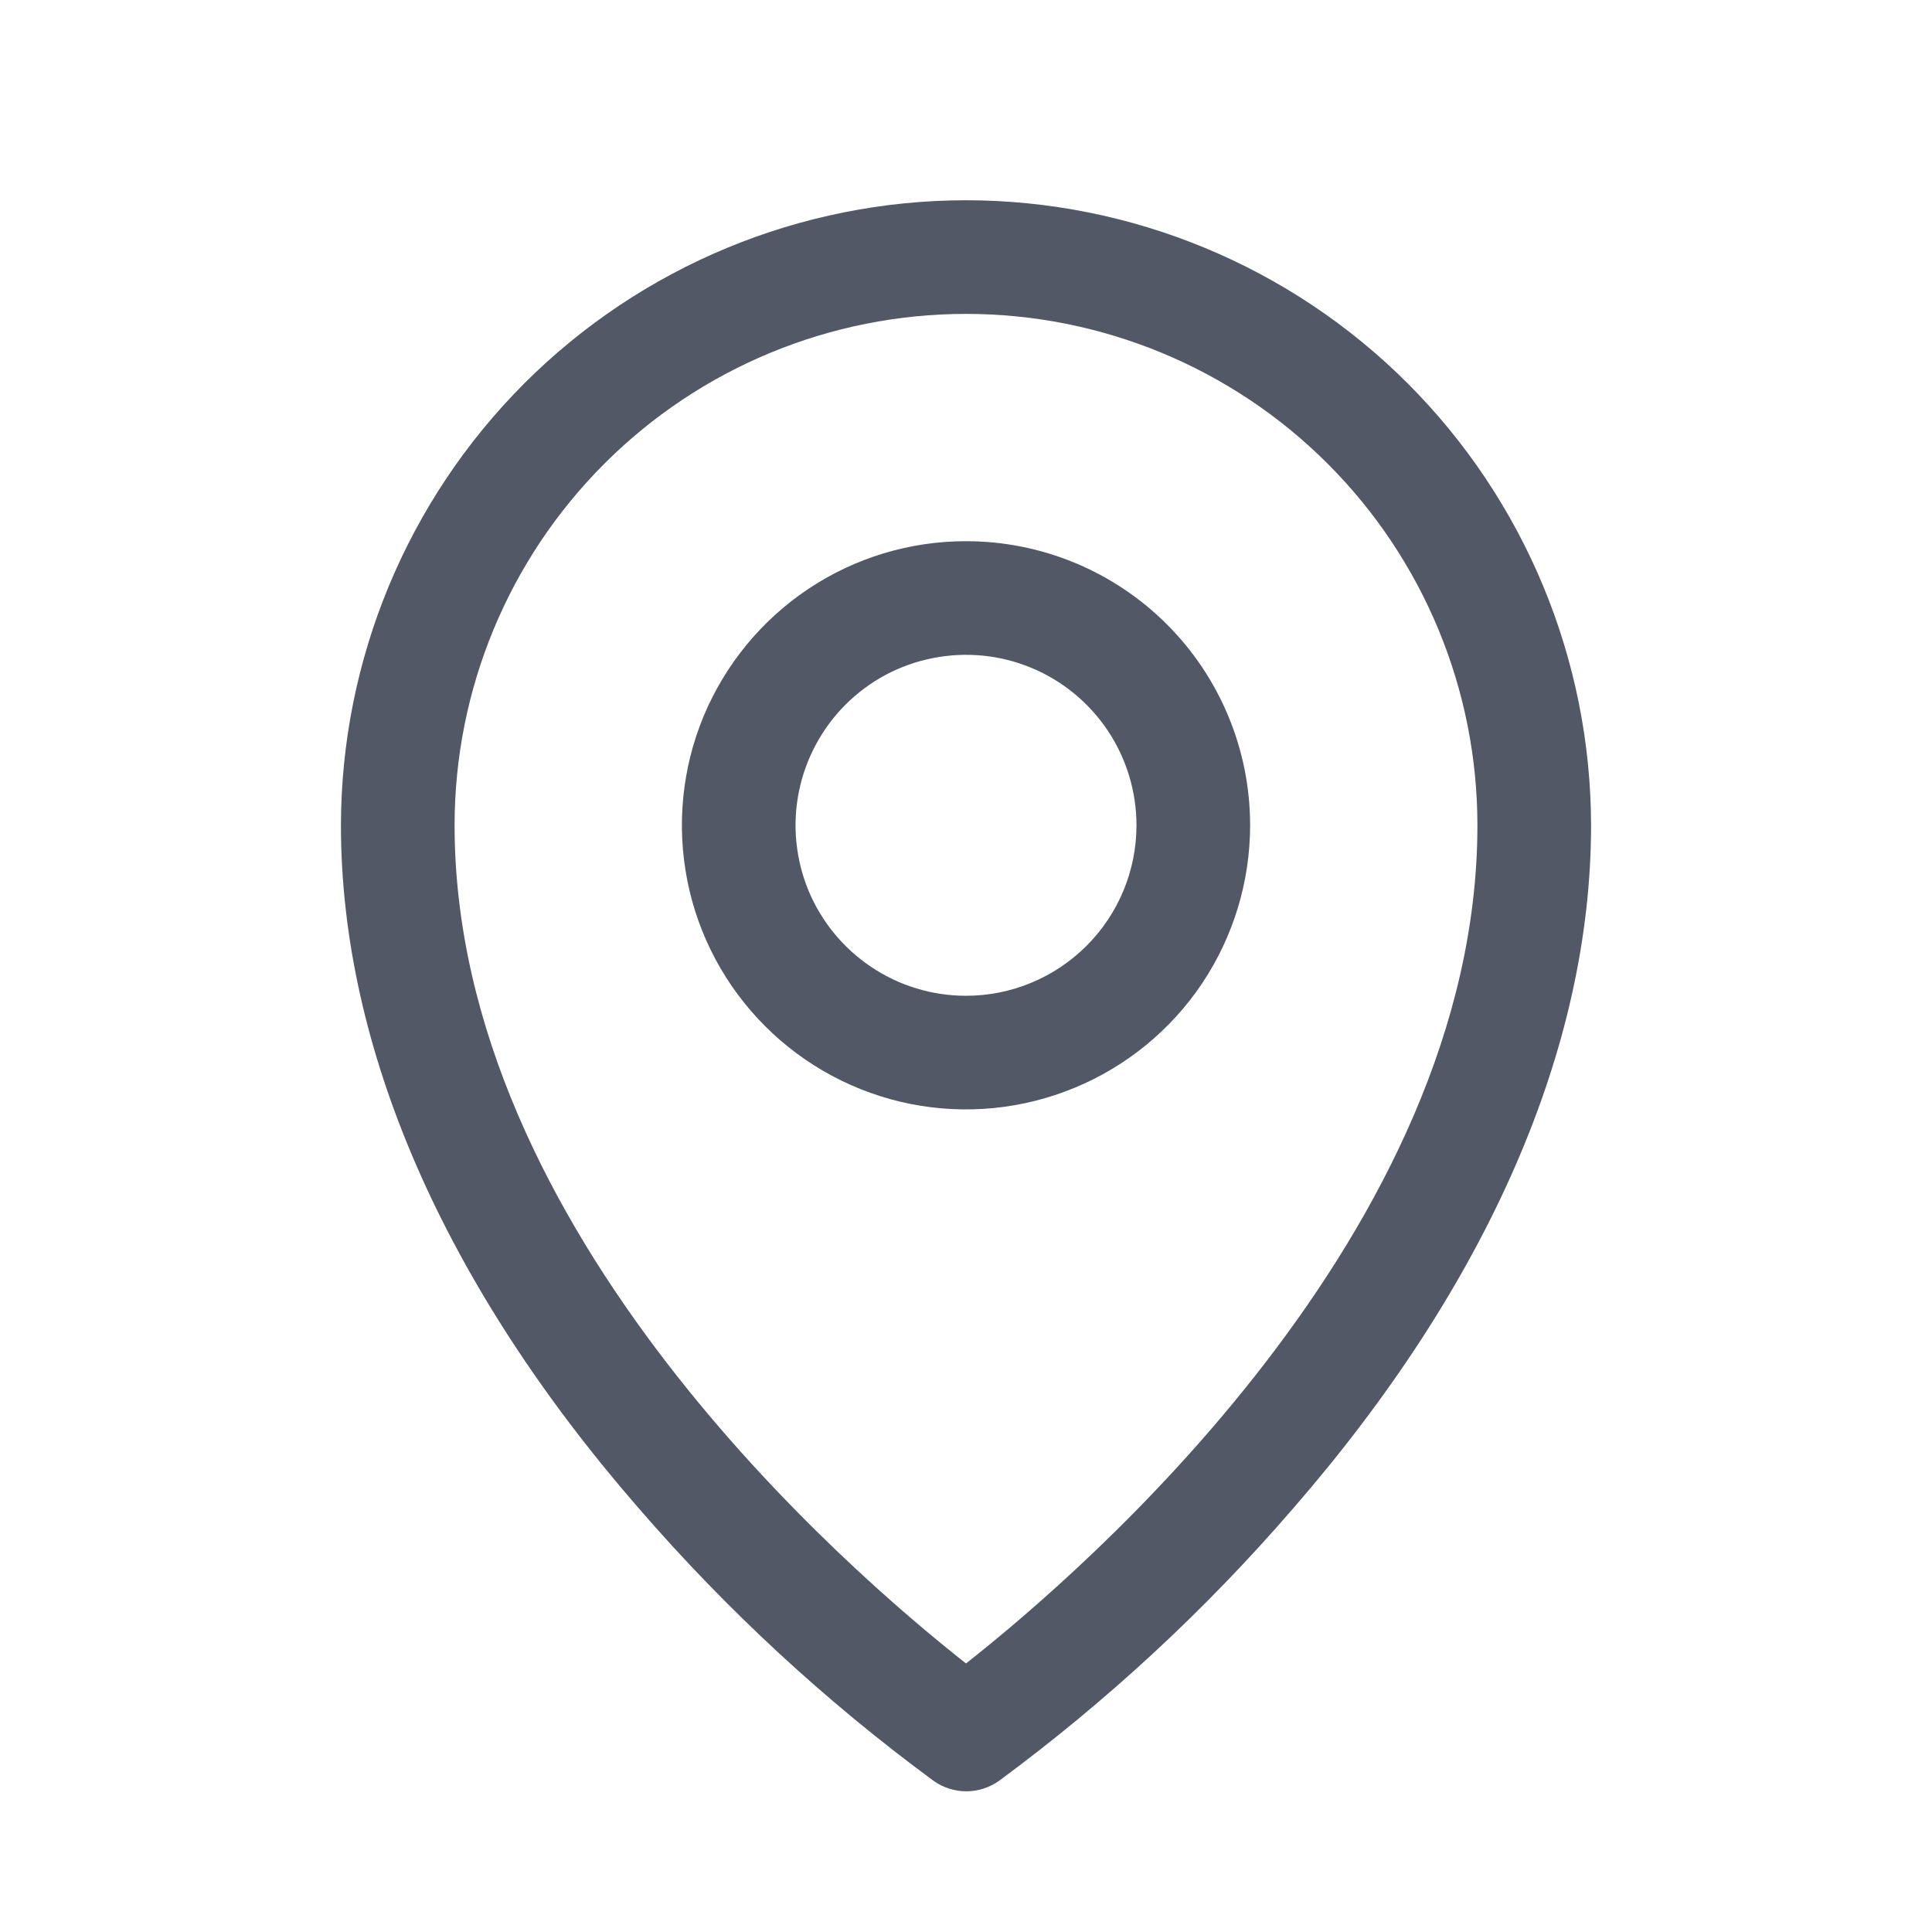 <svg width="17" height="17" viewBox="0 0 17 17" fill="none" xmlns="http://www.w3.org/2000/svg">
<path d="M8.5 4.762C8.006 4.762 7.522 4.908 7.111 5.183C6.7 5.458 6.38 5.848 6.19 6.305C6.001 6.762 5.952 7.264 6.048 7.749C6.144 8.234 6.383 8.68 6.732 9.029C7.082 9.379 7.527 9.617 8.012 9.714C8.497 9.81 9 9.761 9.457 9.571C9.914 9.382 10.304 9.062 10.579 8.651C10.853 8.24 11 7.756 11 7.262C11 6.599 10.737 5.963 10.268 5.494C9.799 5.025 9.163 4.762 8.5 4.762ZM8.5 8.762C8.203 8.762 7.913 8.674 7.667 8.509C7.42 8.344 7.228 8.11 7.114 7.836C7.001 7.562 6.971 7.26 7.029 6.969C7.087 6.678 7.23 6.411 7.439 6.201C7.649 5.991 7.916 5.848 8.207 5.791C8.498 5.733 8.8 5.762 9.074 5.876C9.348 5.989 9.582 6.182 9.747 6.428C9.912 6.675 10 6.965 10 7.262C10 7.66 9.842 8.041 9.561 8.322C9.279 8.604 8.898 8.762 8.5 8.762ZM8.5 1.762C7.042 1.763 5.644 2.343 4.613 3.374C3.582 4.406 3.002 5.804 3 7.262C3 9.224 3.907 11.304 5.625 13.277C6.397 14.169 7.266 14.972 8.216 15.671C8.3 15.73 8.4 15.762 8.502 15.762C8.605 15.762 8.705 15.73 8.789 15.671C9.737 14.972 10.605 14.169 11.375 13.277C13.091 11.304 14 9.224 14 7.262C13.998 5.804 13.418 4.406 12.387 3.374C11.356 2.343 9.958 1.763 8.5 1.762ZM8.5 14.637C7.467 13.824 4 10.84 4 7.262C4 6.068 4.474 4.924 5.318 4.08C6.162 3.236 7.307 2.762 8.5 2.762C9.693 2.762 10.838 3.236 11.682 4.08C12.526 4.924 13 6.068 13 7.262C13 10.839 9.533 13.824 8.5 14.637Z" fill="#525866"/>
</svg>
